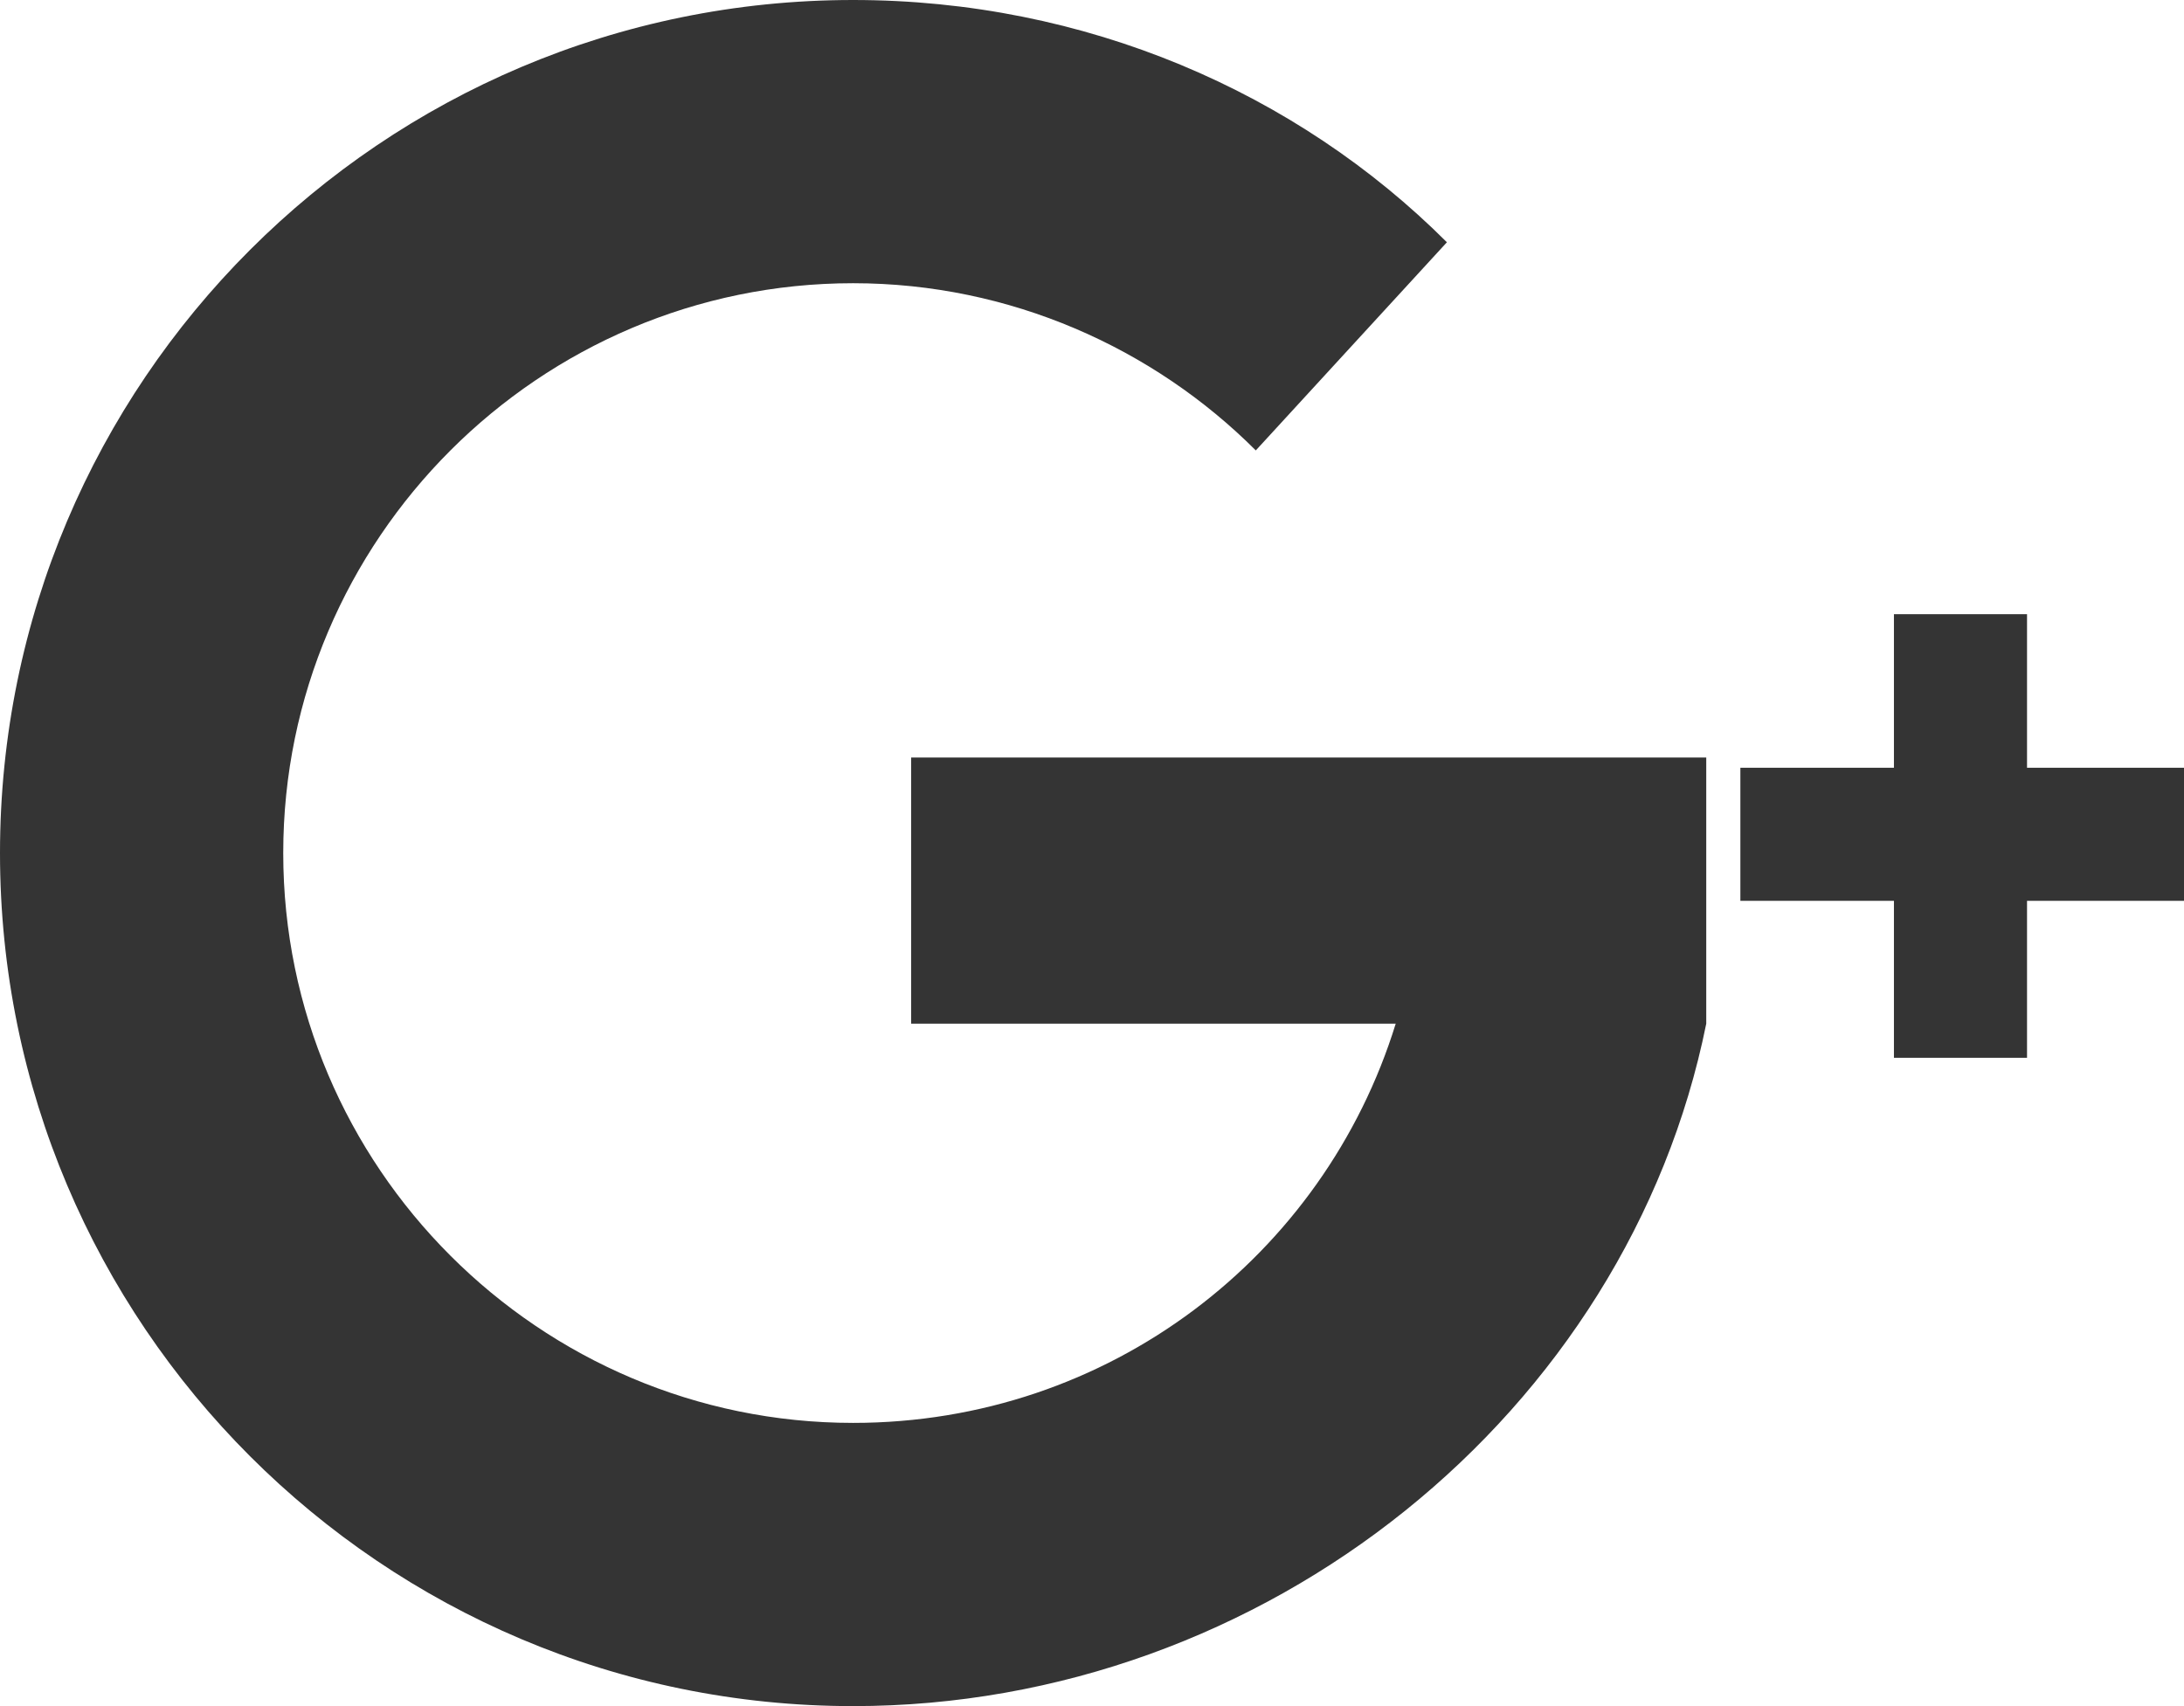 <?xml version="1.0" encoding="utf-8"?>
<!-- Generator: Adobe Illustrator 21.0.0, SVG Export Plug-In . SVG Version: 6.00 Build 0)  -->
<svg version="1.1" id="Layer_1" xmlns="http://www.w3.org/2000/svg" xmlns:xlink="http://www.w3.org/1999/xlink" x="0px" y="0px"
	 viewBox="0 0 64 50" style="enable-background:new 0 0 64 50;" xml:space="preserve">
<style type="text/css">
	.st0{fill:#343434;}
</style>
<title>google-plus</title>
<desc>Created with Sketch.</desc>
<g>
	<path class="st0" d="M26.7,30h14.2c-2.1,6.8-8.4,11.7-15.9,11.7c-9.2,0-16.7-7.5-16.7-16.7c0-9.2,7.5-16.7,16.7-16.7
		c4.6,0,8.8,1.9,11.8,4.9l5.6-6.1C38,2.7,31.8,0,25,0C11.2,0,0,11.2,0,25c0,13.8,11.2,25,25,25c12.1,0,22.7-8.6,25-20v-7.8H26.7V30z
		"/>
	<polygon class="st0" points="59.4,22.5 59.4,18 55.5,18 55.5,22.5 51,22.5 51,26.4 55.5,26.4 55.5,31 59.4,31 59.4,26.4 64,26.4 
		64,22.5 	"/>
</g>
</svg>
